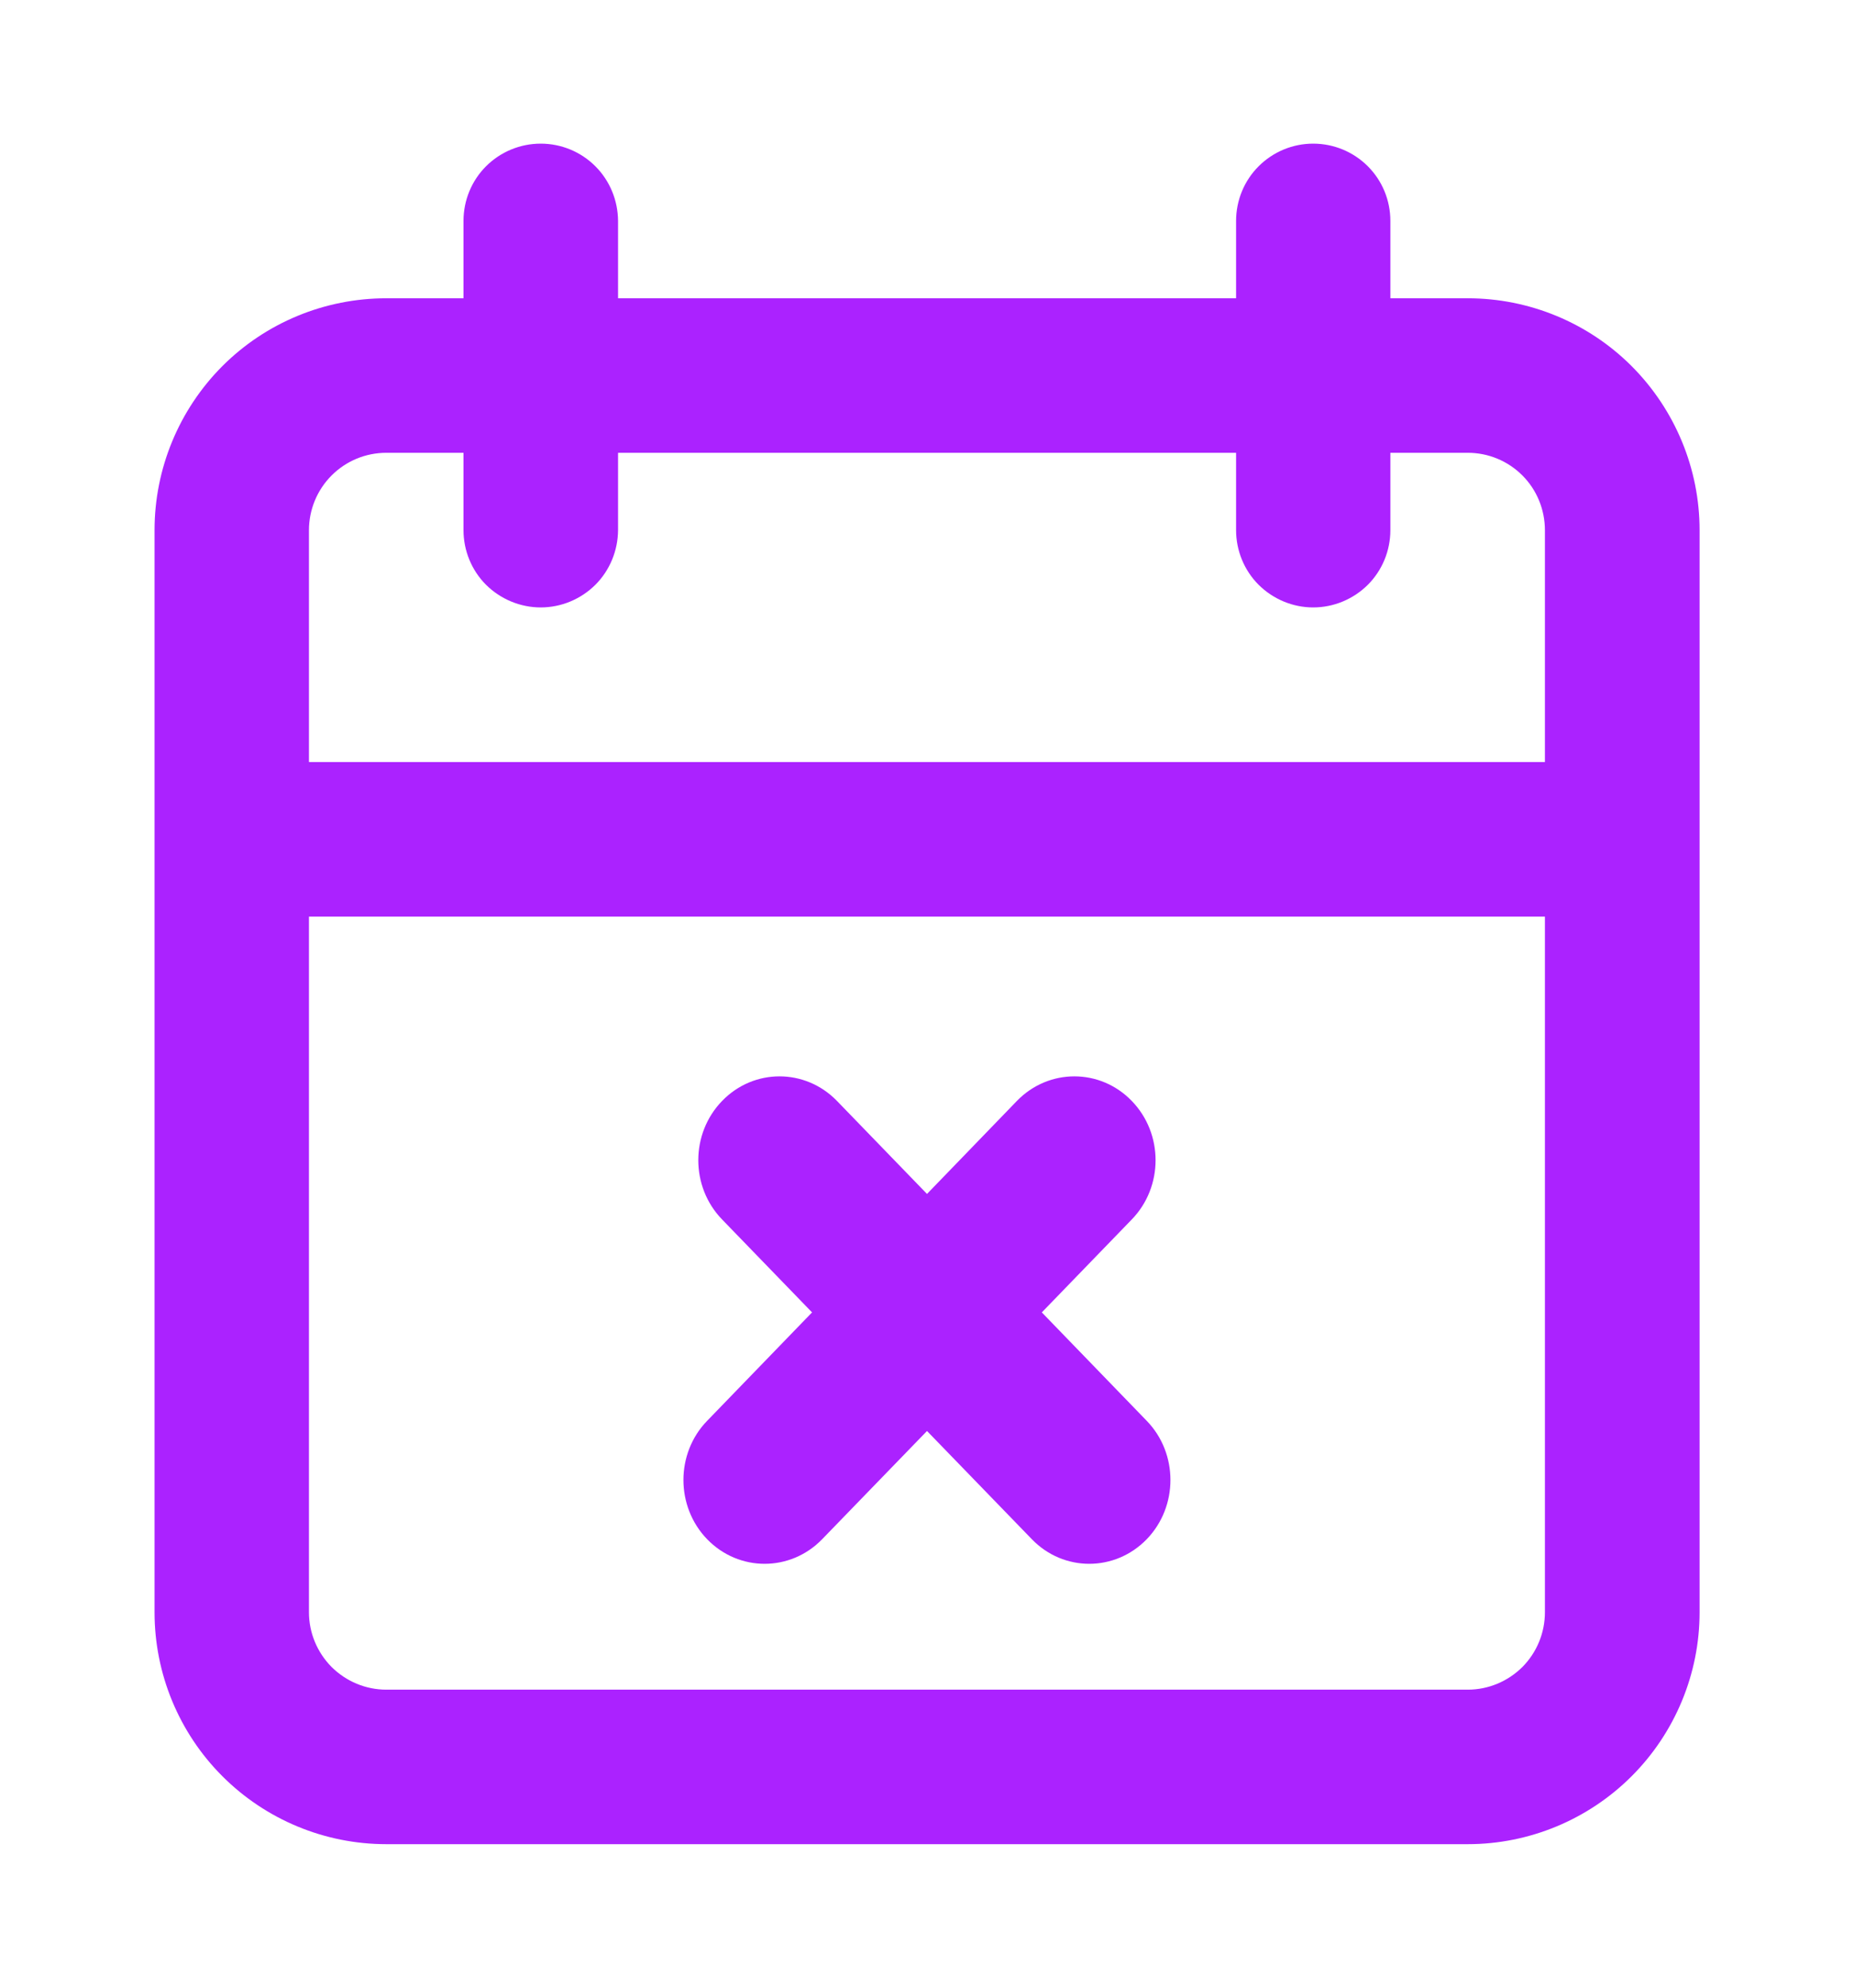 <svg width="14" height="15" viewBox="0 0 14 15" fill="none" xmlns="http://www.w3.org/2000/svg">
<path d="M9.916 1.084C10.071 1.084 10.219 1.145 10.329 1.255C10.438 1.364 10.499 1.512 10.499 1.667V2.251H11.084C11.547 2.251 11.993 2.435 12.321 2.763C12.649 3.092 12.834 3.537 12.834 4.001V12.167C12.834 12.631 12.649 13.076 12.321 13.404C11.993 13.732 11.547 13.917 11.084 13.917H2.917C2.452 13.917 2.007 13.732 1.679 13.404C1.351 13.076 1.167 12.631 1.167 12.167V4.001C1.167 3.537 1.351 3.092 1.679 2.763C2.007 2.435 2.452 2.251 2.917 2.251H3.5V1.667C3.5 1.512 3.561 1.364 3.67 1.255C3.78 1.145 3.929 1.084 4.083 1.084C4.238 1.084 4.386 1.145 4.496 1.255C4.605 1.364 4.666 1.512 4.667 1.667V2.251H9.334V1.667C9.334 1.512 9.395 1.364 9.504 1.255C9.614 1.145 9.762 1.084 9.916 1.084ZM2.333 12.167C2.333 12.322 2.395 12.47 2.504 12.58C2.614 12.689 2.762 12.751 2.917 12.751H11.084C11.238 12.751 11.386 12.689 11.496 12.58C11.605 12.47 11.666 12.322 11.666 12.167V6.917H2.333V12.167ZM7.679 8.308C7.919 8.061 8.307 8.061 8.546 8.308C8.786 8.555 8.786 8.956 8.546 9.203L7.867 9.904L8.659 10.722C8.898 10.968 8.898 11.369 8.659 11.616C8.419 11.863 8.031 11.863 7.792 11.616L7 10.799L6.208 11.616C5.968 11.863 5.58 11.863 5.34 11.616C5.101 11.369 5.101 10.968 5.34 10.722L6.132 9.904L5.453 9.203C5.213 8.956 5.213 8.555 5.453 8.308C5.692 8.061 6.08 8.061 6.32 8.308L7 9.01L7.679 8.308ZM2.917 3.417C2.762 3.417 2.614 3.478 2.504 3.588C2.395 3.697 2.333 3.846 2.333 4.001V5.751H11.666V4.001C11.666 3.846 11.605 3.697 11.496 3.588C11.386 3.478 11.238 3.417 11.084 3.417H10.499V4.001C10.499 4.155 10.438 4.304 10.329 4.413C10.219 4.522 10.071 4.584 9.916 4.584C9.762 4.584 9.614 4.522 9.504 4.413C9.395 4.304 9.334 4.155 9.334 4.001V3.417H4.667V4.001C4.666 4.155 4.605 4.304 4.496 4.413C4.386 4.522 4.238 4.584 4.083 4.584C3.929 4.584 3.78 4.522 3.67 4.413C3.561 4.304 3.5 4.155 3.5 4.001V3.417H2.917Z" fill="#AB22FF"/>
</svg>
